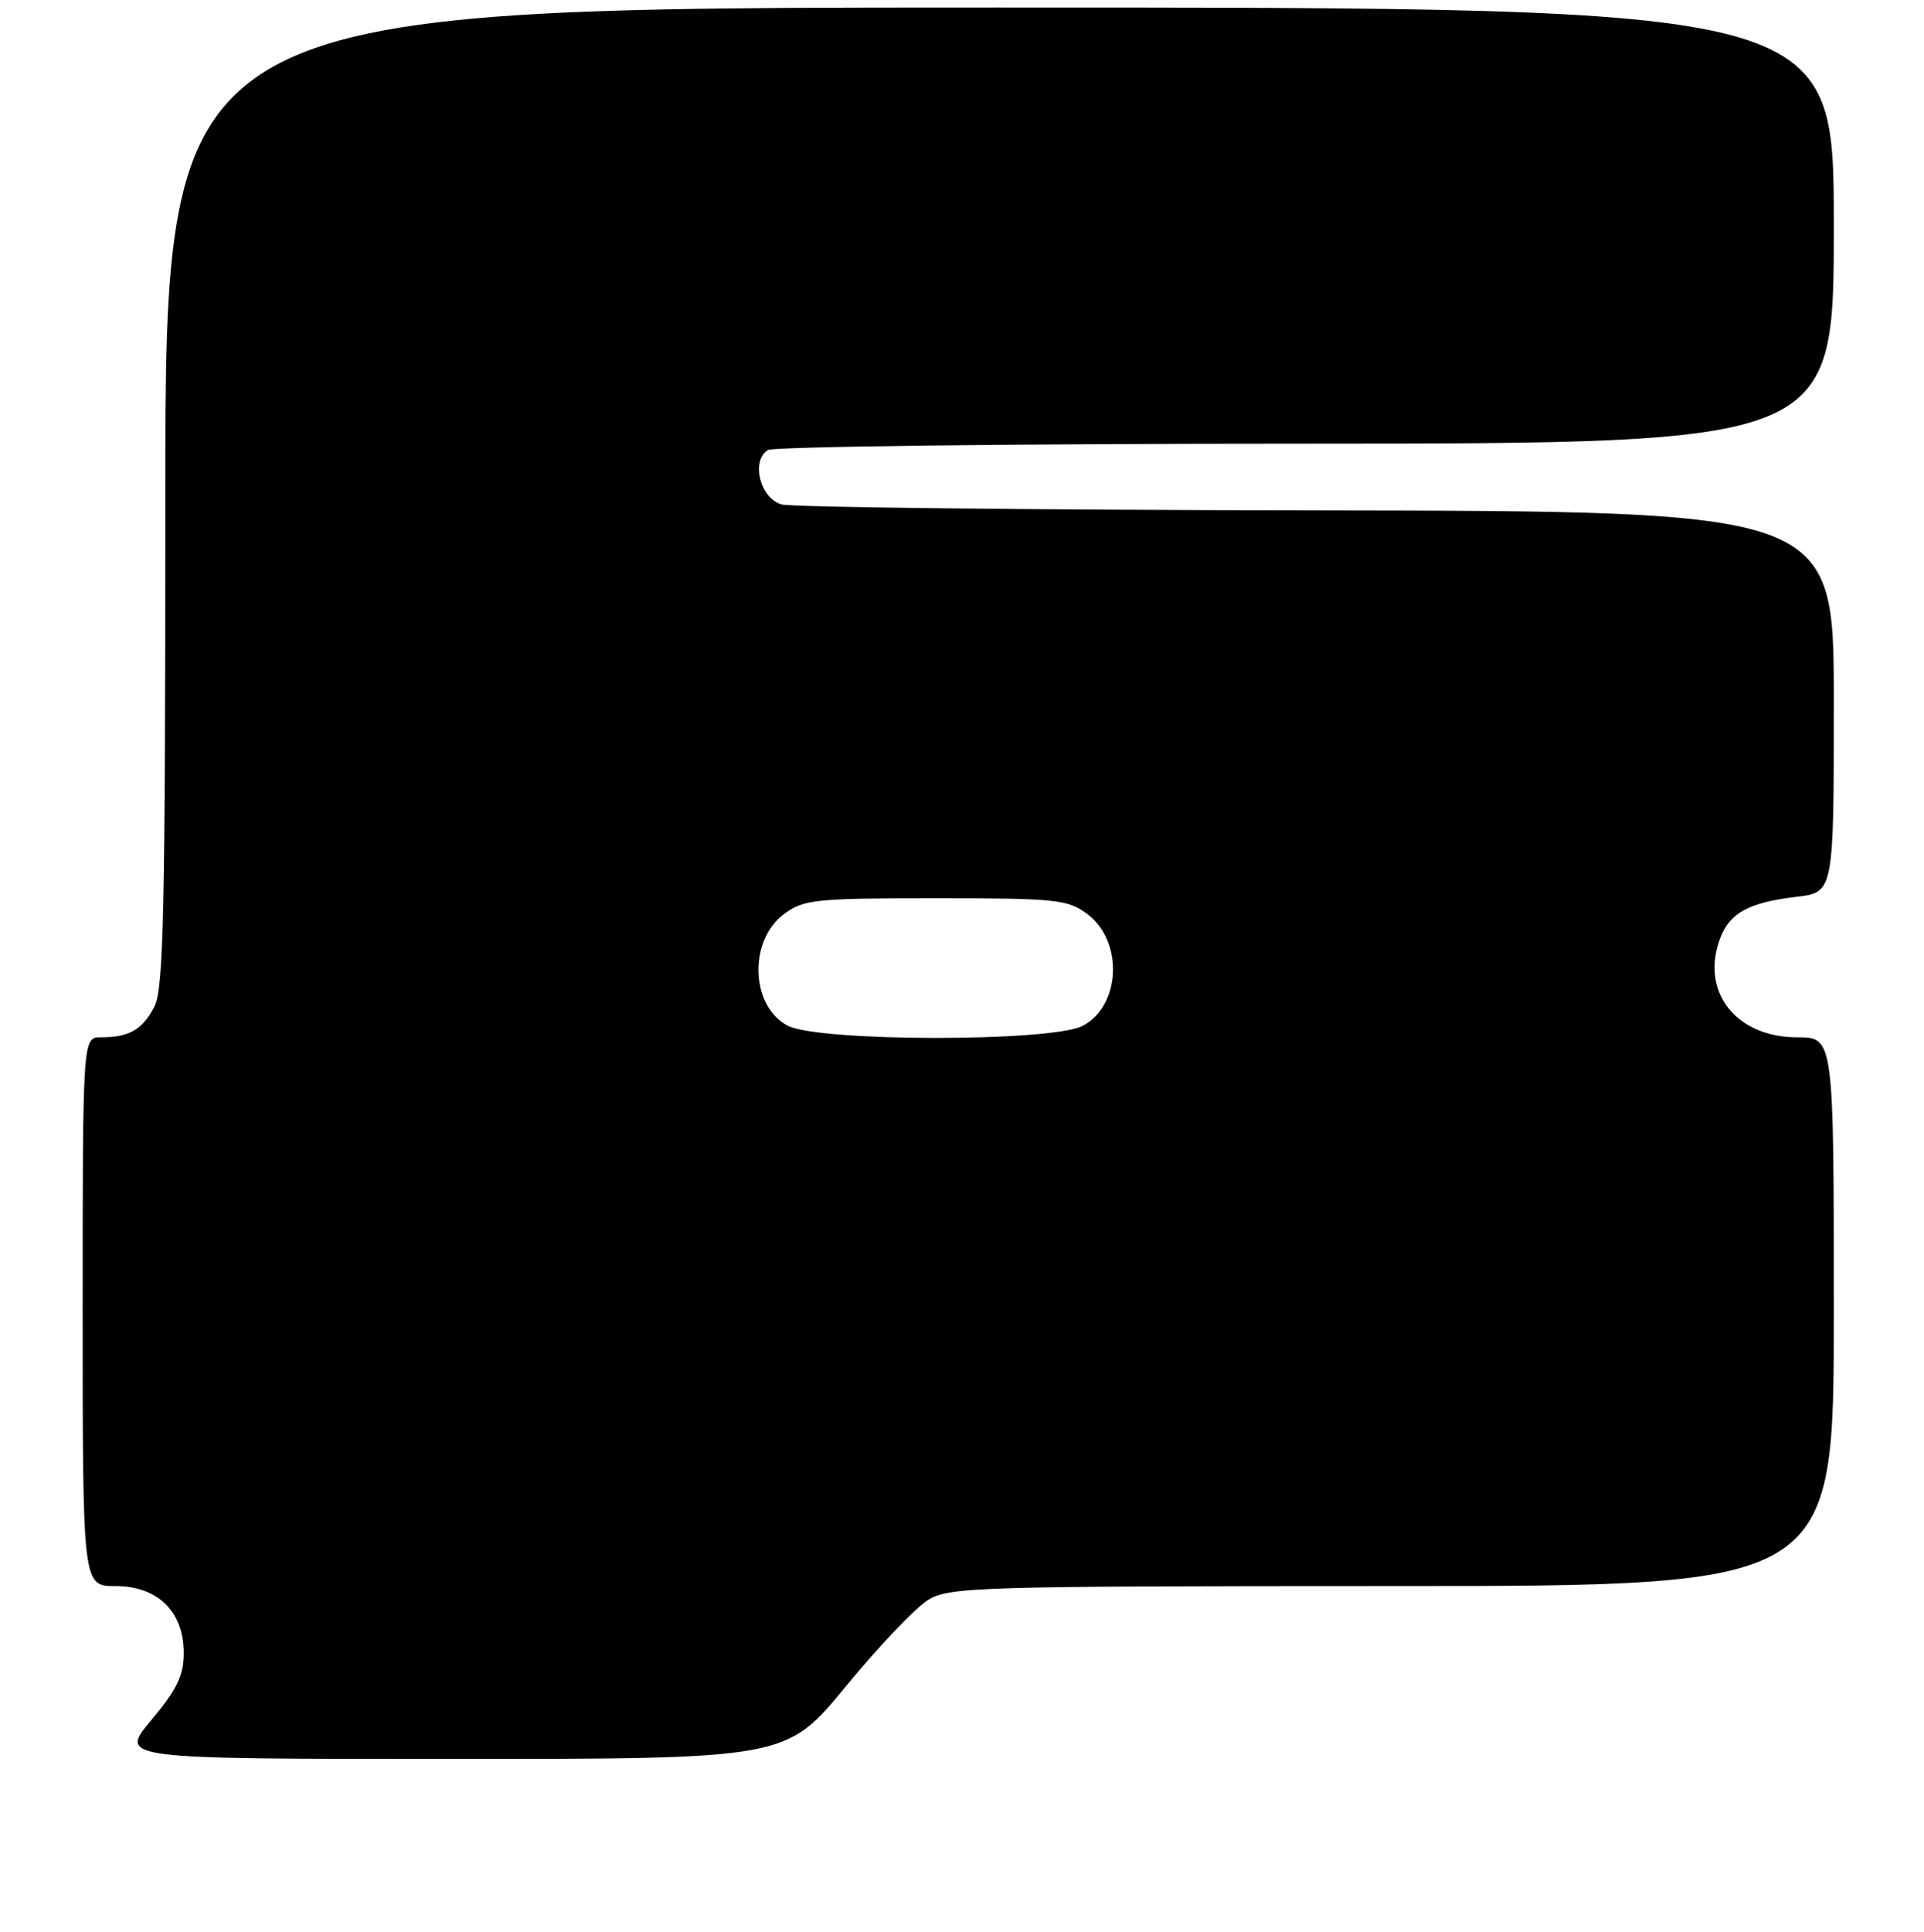 <?xml version="1.0" encoding="UTF-8" standalone="no"?>
<!DOCTYPE svg PUBLIC "-//W3C//DTD SVG 1.1//EN" "http://www.w3.org/Graphics/SVG/1.1/DTD/svg11.dtd" >
<svg xmlns="http://www.w3.org/2000/svg" xmlns:xlink="http://www.w3.org/1999/xlink" version="1.1" viewBox="0 0 256 257">
 <g >
 <path fill="currentColor"
d=" M 112.55 224.34 C 116.92 219.02 121.85 213.85 123.50 212.84 C 126.32 211.12 130.05 211.01 185.25 211.00 C 244.00 211.00 244.00 211.00 244.00 174.50 C 244.00 138.00 244.00 138.00 239.13 138.00 C 230.95 138.00 226.19 131.88 228.89 124.80 C 230.16 121.44 232.71 120.06 239.03 119.31 C 244.00 118.72 244.00 118.72 244.00 93.36 C 244.00 68.00 244.00 68.00 175.25 67.90 C 137.44 67.85 105.38 67.49 104.00 67.11 C 101.15 66.32 99.88 61.32 102.17 59.87 C 102.90 59.41 135.11 59.02 173.75 59.02 C 244.00 59.00 244.00 59.00 244.00 30.00 C 244.00 1.00 244.00 1.00 133.00 1.00 C 22.00 1.00 22.00 1.00 22.00 66.05 C 22.00 121.18 21.78 131.53 20.54 133.93 C 18.95 136.99 17.19 138.00 13.42 138.00 C 11.00 138.00 11.00 138.00 11.00 174.50 C 11.00 211.00 11.00 211.00 15.33 211.00 C 20.98 211.00 24.45 214.38 24.45 219.90 C 24.45 222.89 23.56 224.75 20.13 228.84 C 15.81 234.00 15.81 234.00 60.21 234.00 C 104.61 234.00 104.61 234.00 112.55 224.34 Z  M 104.76 136.43 C 99.84 133.77 99.59 125.12 104.32 121.60 C 106.93 119.66 108.43 119.50 124.50 119.50 C 140.56 119.50 142.06 119.66 144.67 121.60 C 149.52 125.20 149.14 133.84 144.04 136.48 C 139.85 138.64 108.77 138.61 104.76 136.43 Z "/>
</g>
</svg>